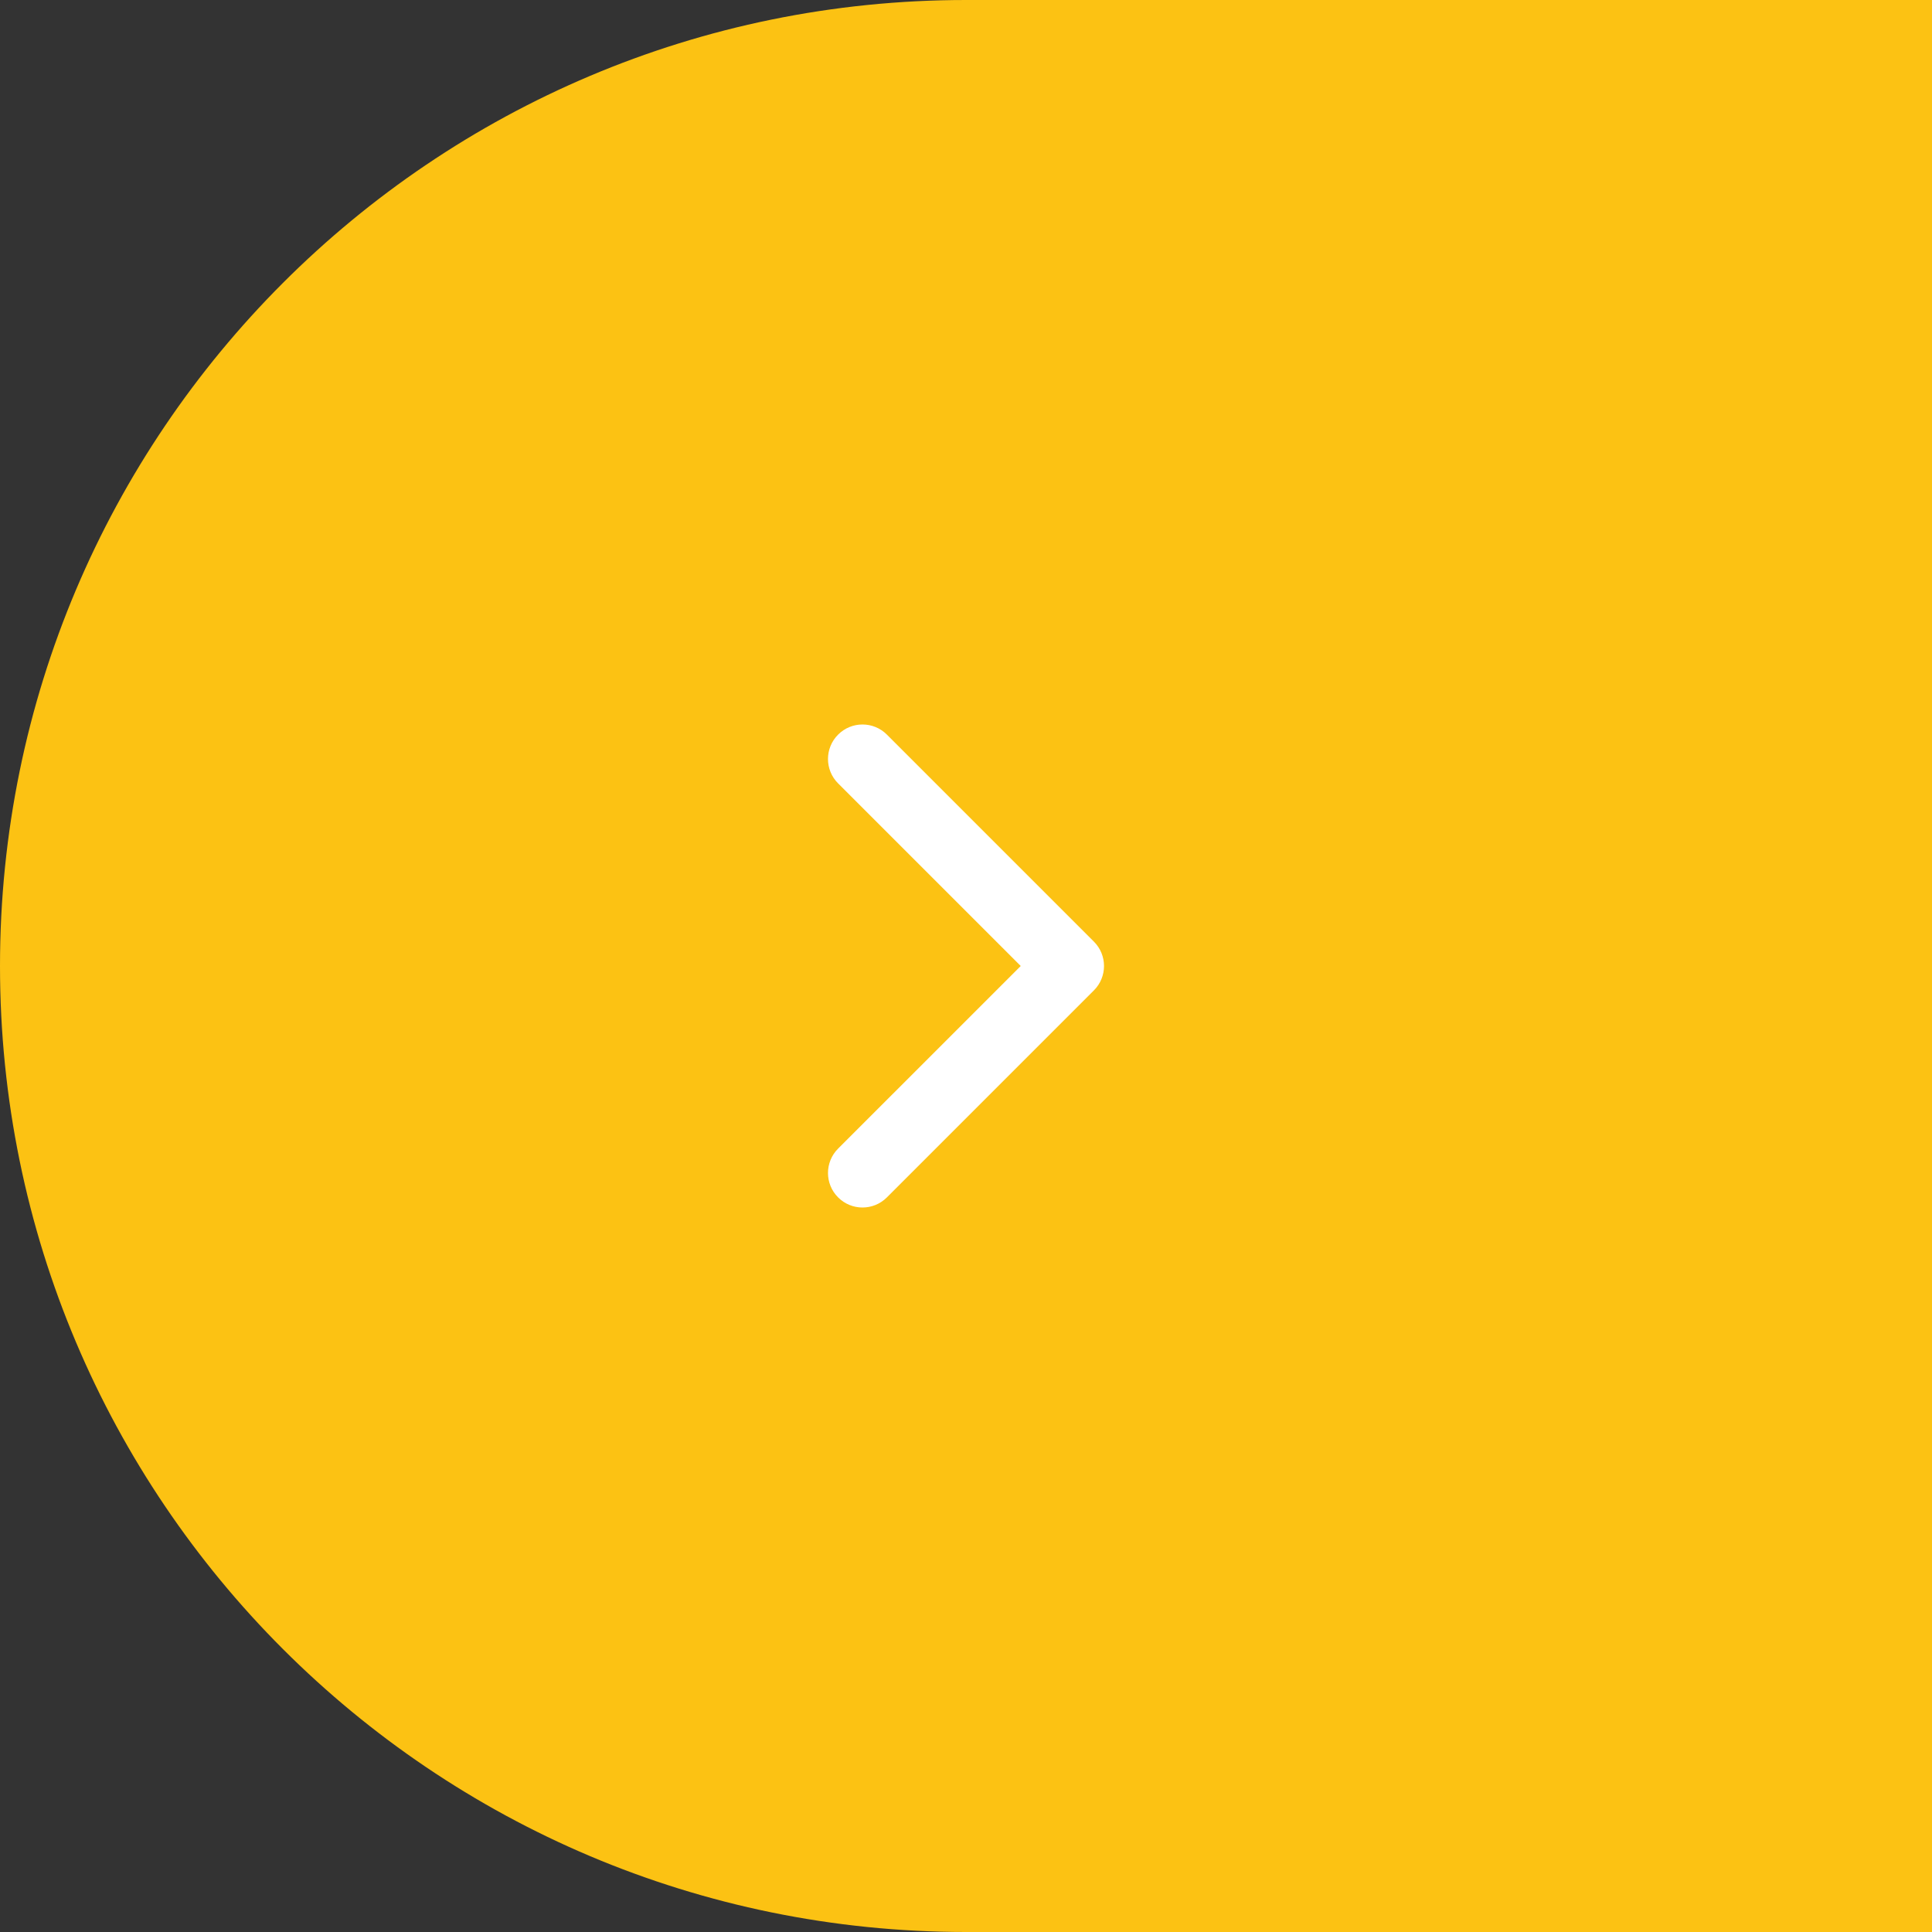 <svg width="56" height="56" viewBox="0 0 56 56" fill="none" xmlns="http://www.w3.org/2000/svg">
<rect x="0" y="0" width="56" height="56" fill="#333333" stroke="none"/>
<path d="M0 28C0 12.536 12.536 0 28 0H56V56H28C12.536 56 0 43.464 0 28Z" fill="#FCC213"/>
<path fill-rule="evenodd" clip-rule="evenodd" d="M24.293 21.293C23.902 21.683 23.902 22.317 24.293 22.707L29.586 28L24.293 33.293C23.902 33.683 23.902 34.317 24.293 34.707C24.683 35.098 25.317 35.098 25.707 34.707L31.707 28.707C32.098 28.317 32.098 27.683 31.707 27.293L25.707 21.293C25.317 20.902 24.683 20.902 24.293 21.293Z" fill="white"/>
</svg>
